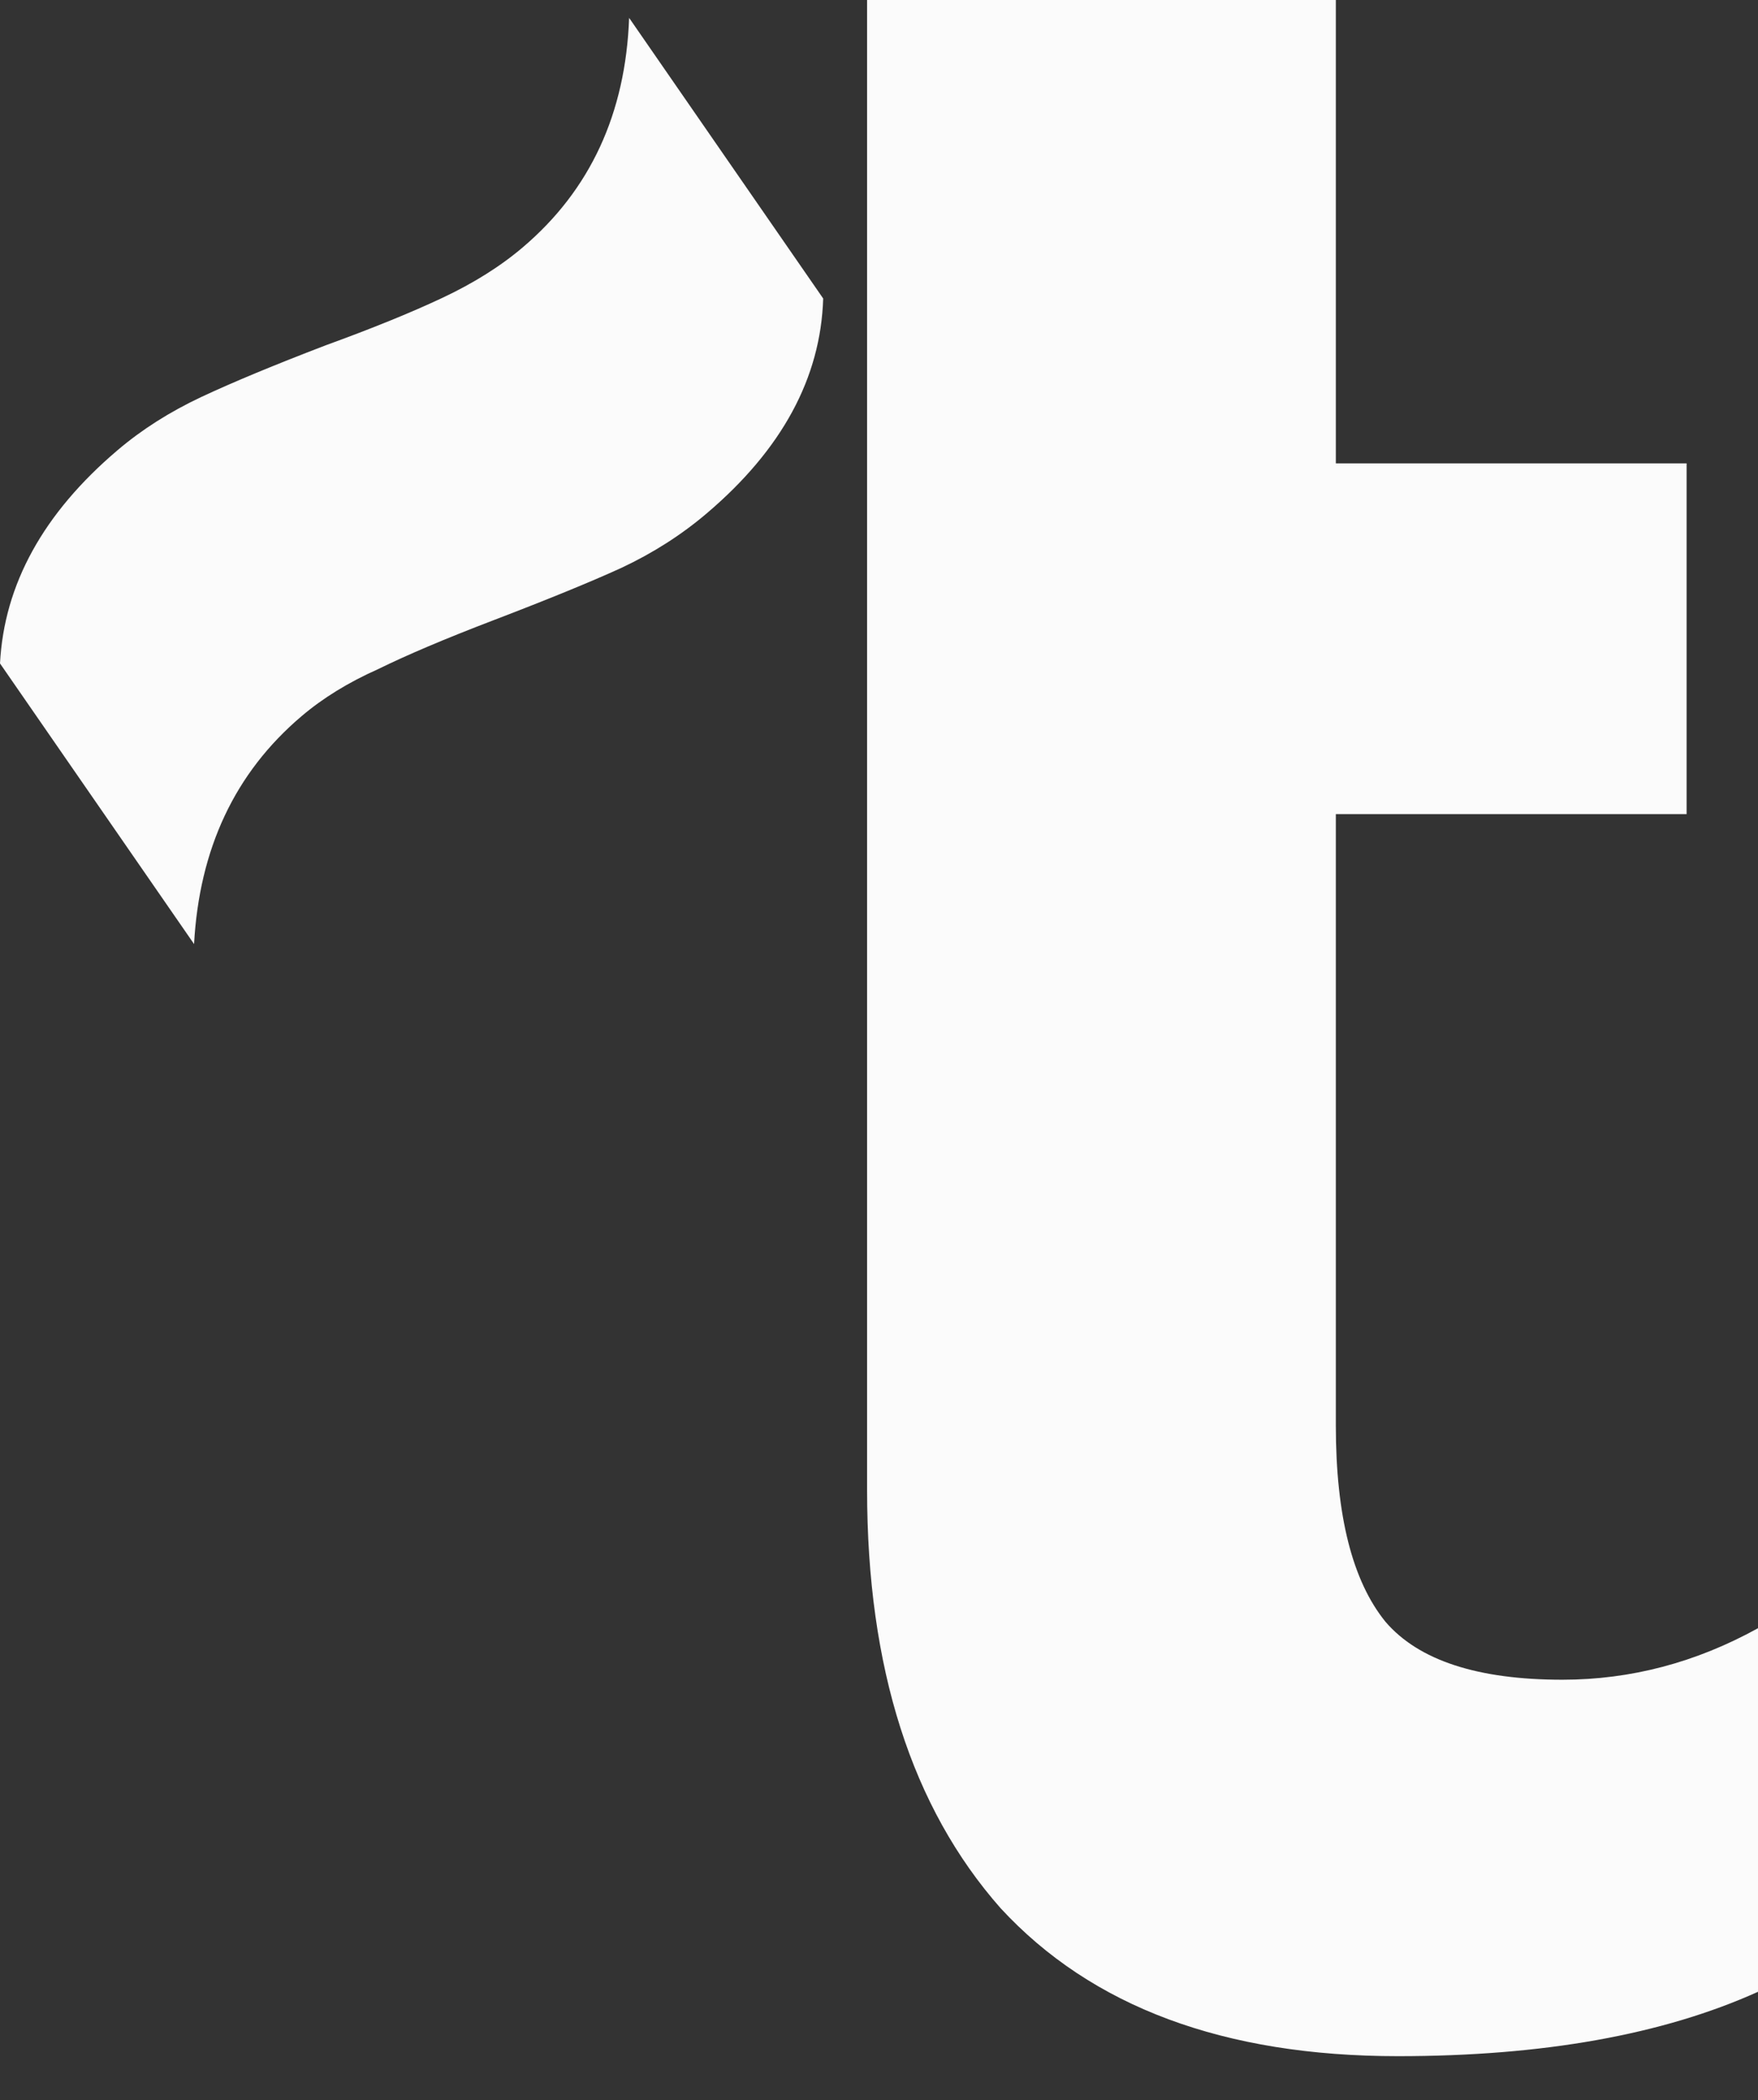 <svg width="36" height="43" viewBox="0 0 36 43" fill="none" xmlns="http://www.w3.org/2000/svg">
<rect x="0" y="0" width="36" height="43" fill="#333333" stroke="none"/>
<path d="M28.626 42.101C25.067 42.101 22.354 41.091 20.49 39.071C18.668 37.006 17.756 34.151 17.756 30.505V16.669V9.262V0H27.355V9.488H34.538V16.669H27.355V29.188C27.355 31.032 27.694 32.372 28.372 33.207C29.05 33.997 30.258 34.393 31.995 34.393C33.394 34.393 34.729 34.041 36 33.338V40.783C34.051 41.662 31.593 42.101 28.626 42.101Z" fill="#FBFBFB"/>
<path d="M14.475 10.509C13.956 10.951 13.373 11.323 12.726 11.627C12.1 11.913 11.223 12.272 10.094 12.704C9.116 13.078 8.332 13.411 7.74 13.702C7.134 13.972 6.611 14.293 6.172 14.667C4.813 15.821 4.081 17.375 3.974 19.33L0 13.584C0.085 11.965 0.887 10.51 2.405 9.22C2.904 8.795 3.477 8.432 4.123 8.128C4.77 7.825 5.62 7.472 6.673 7.069C7.611 6.728 8.403 6.407 9.05 6.103C9.696 5.8 10.249 5.453 10.708 5.062C12.086 3.891 12.811 2.326 12.883 0.366L16.857 6.112C16.807 7.736 16.013 9.202 14.475 10.509Z" fill="#FBFBFB"/>
</svg>
